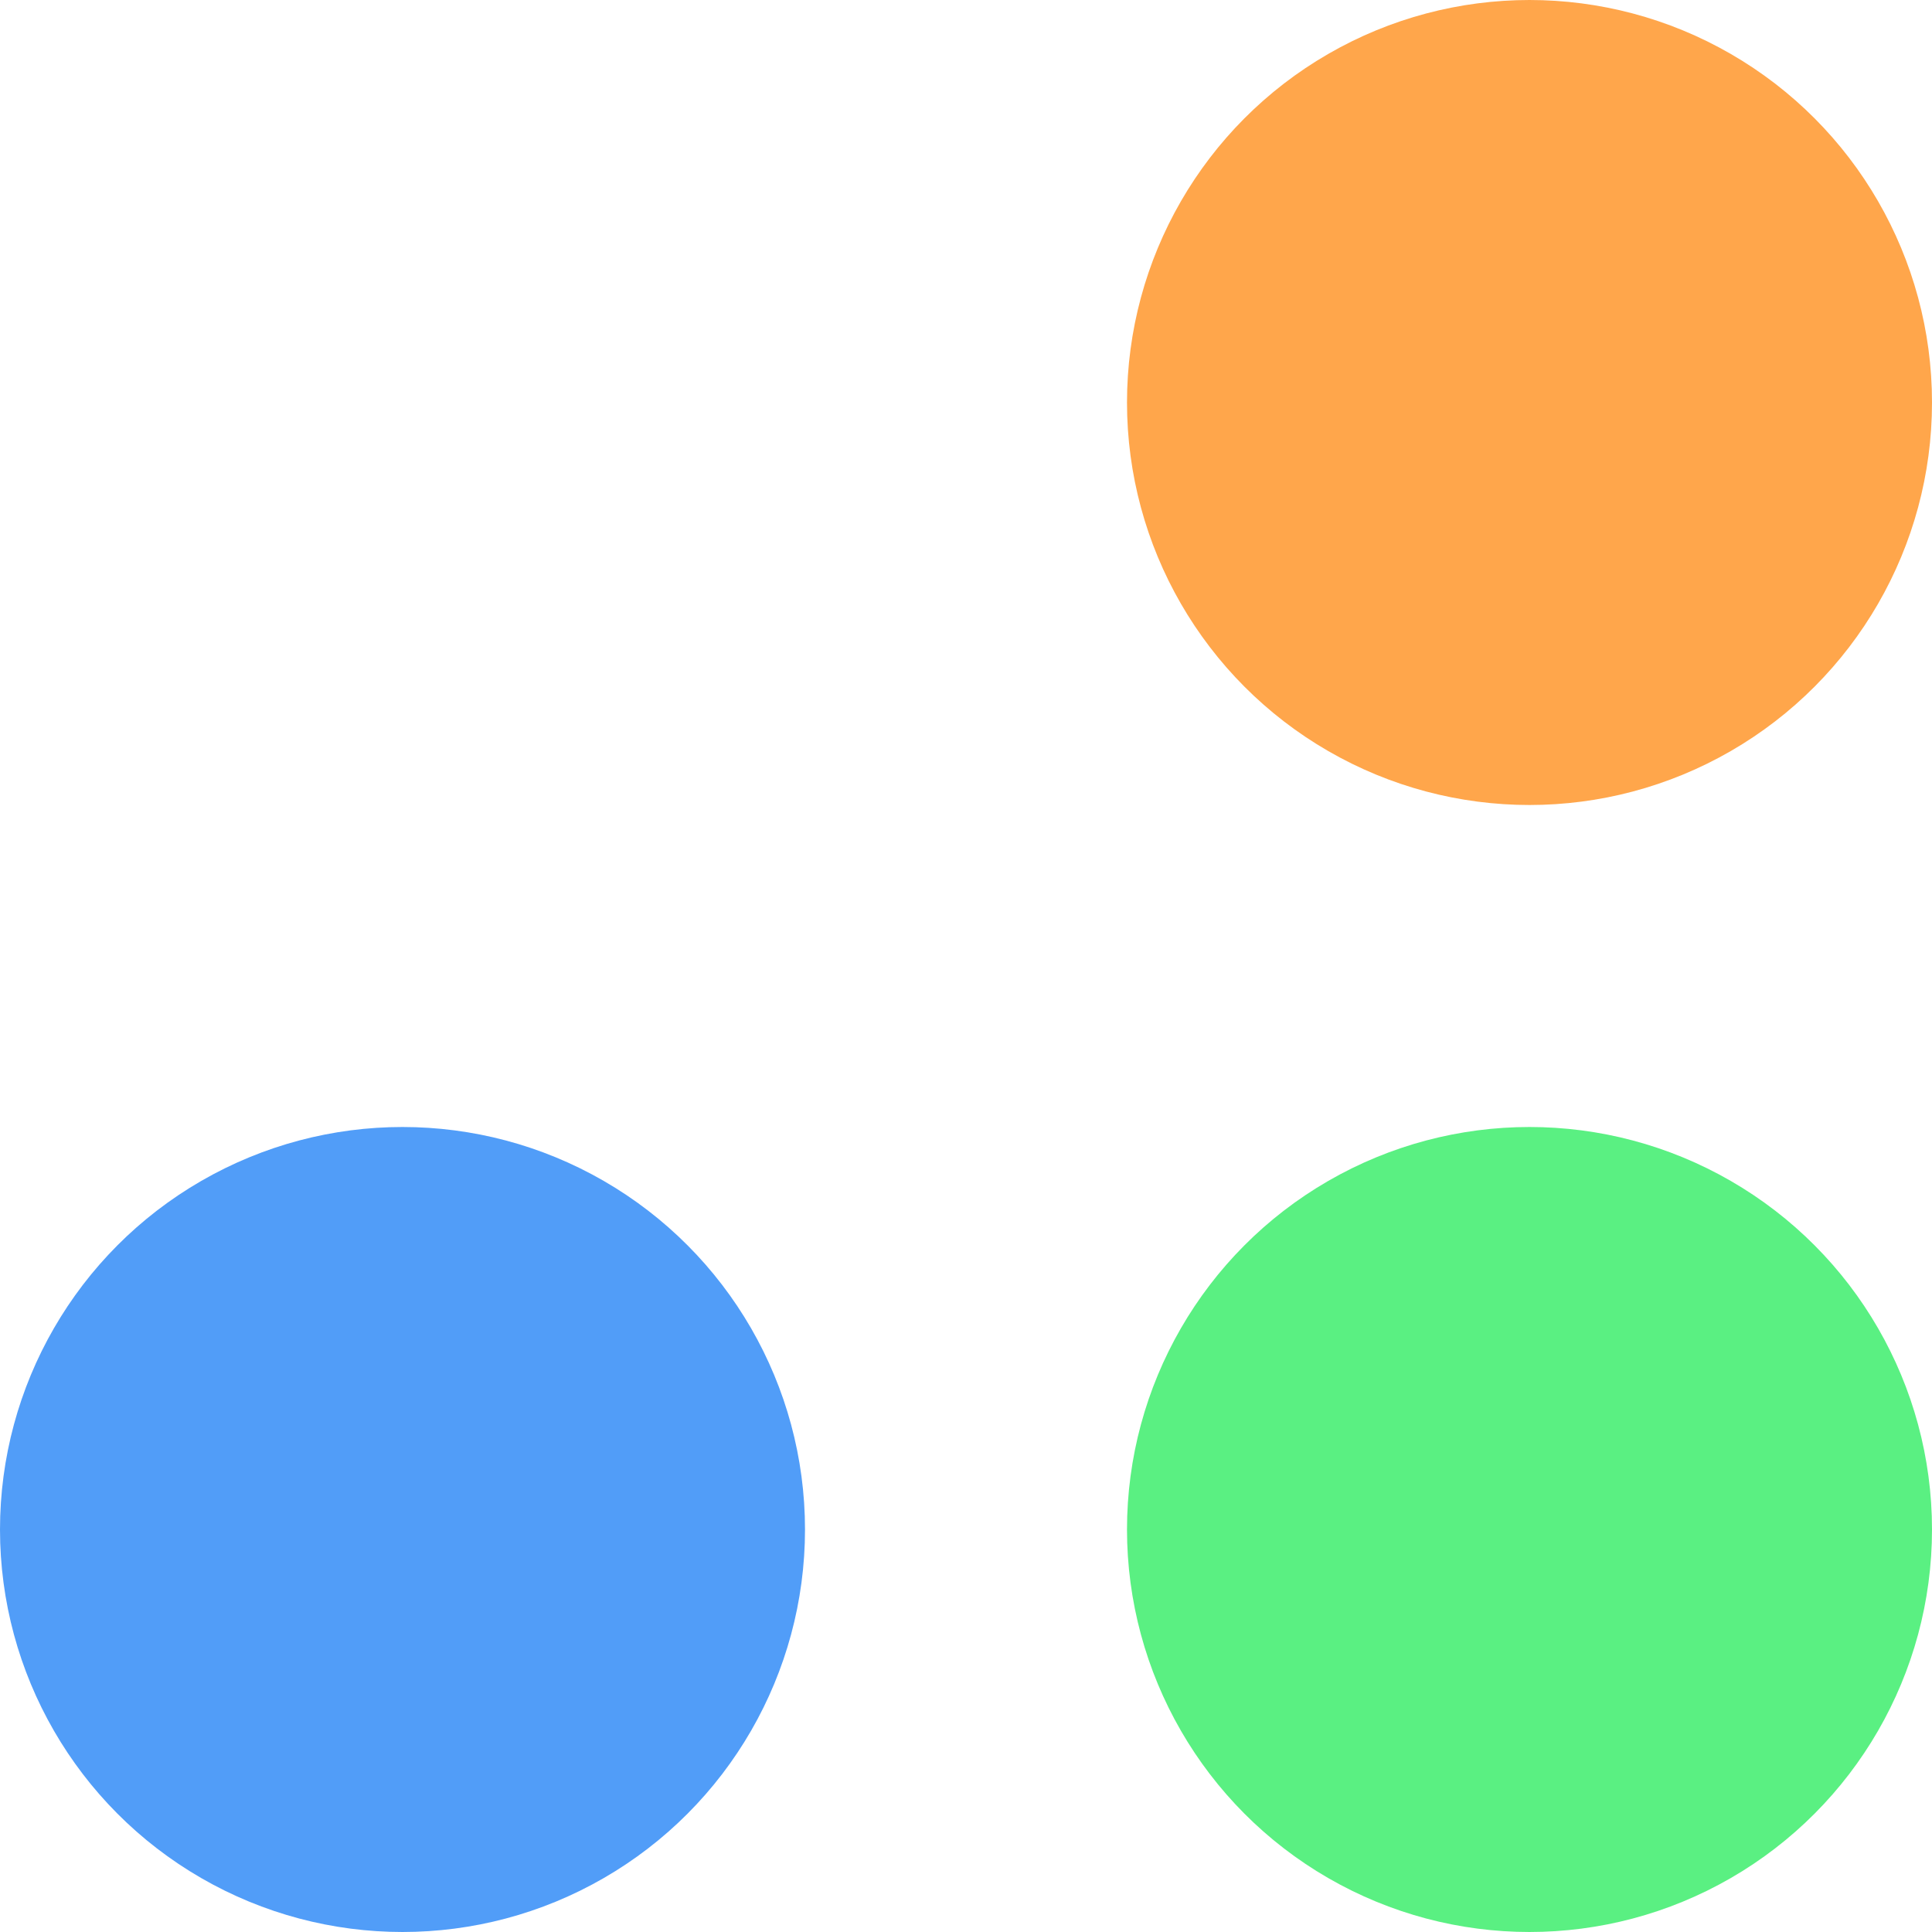 <?xml version="1.0" ?>
<svg xmlns="http://www.w3.org/2000/svg" xmlns:serif="http://www.serif.com/" viewBox="0 0 24 24" xml:space="preserve">
	<circle cx="5" cy="19" r="5" style="fill:#519df8;"/>
	<circle cx="19" cy="19" r="5" style="fill:#5af082;"/>
	<circle cx="19" cy="5" r="5" style="fill:#ffa64b;"/>
</svg>